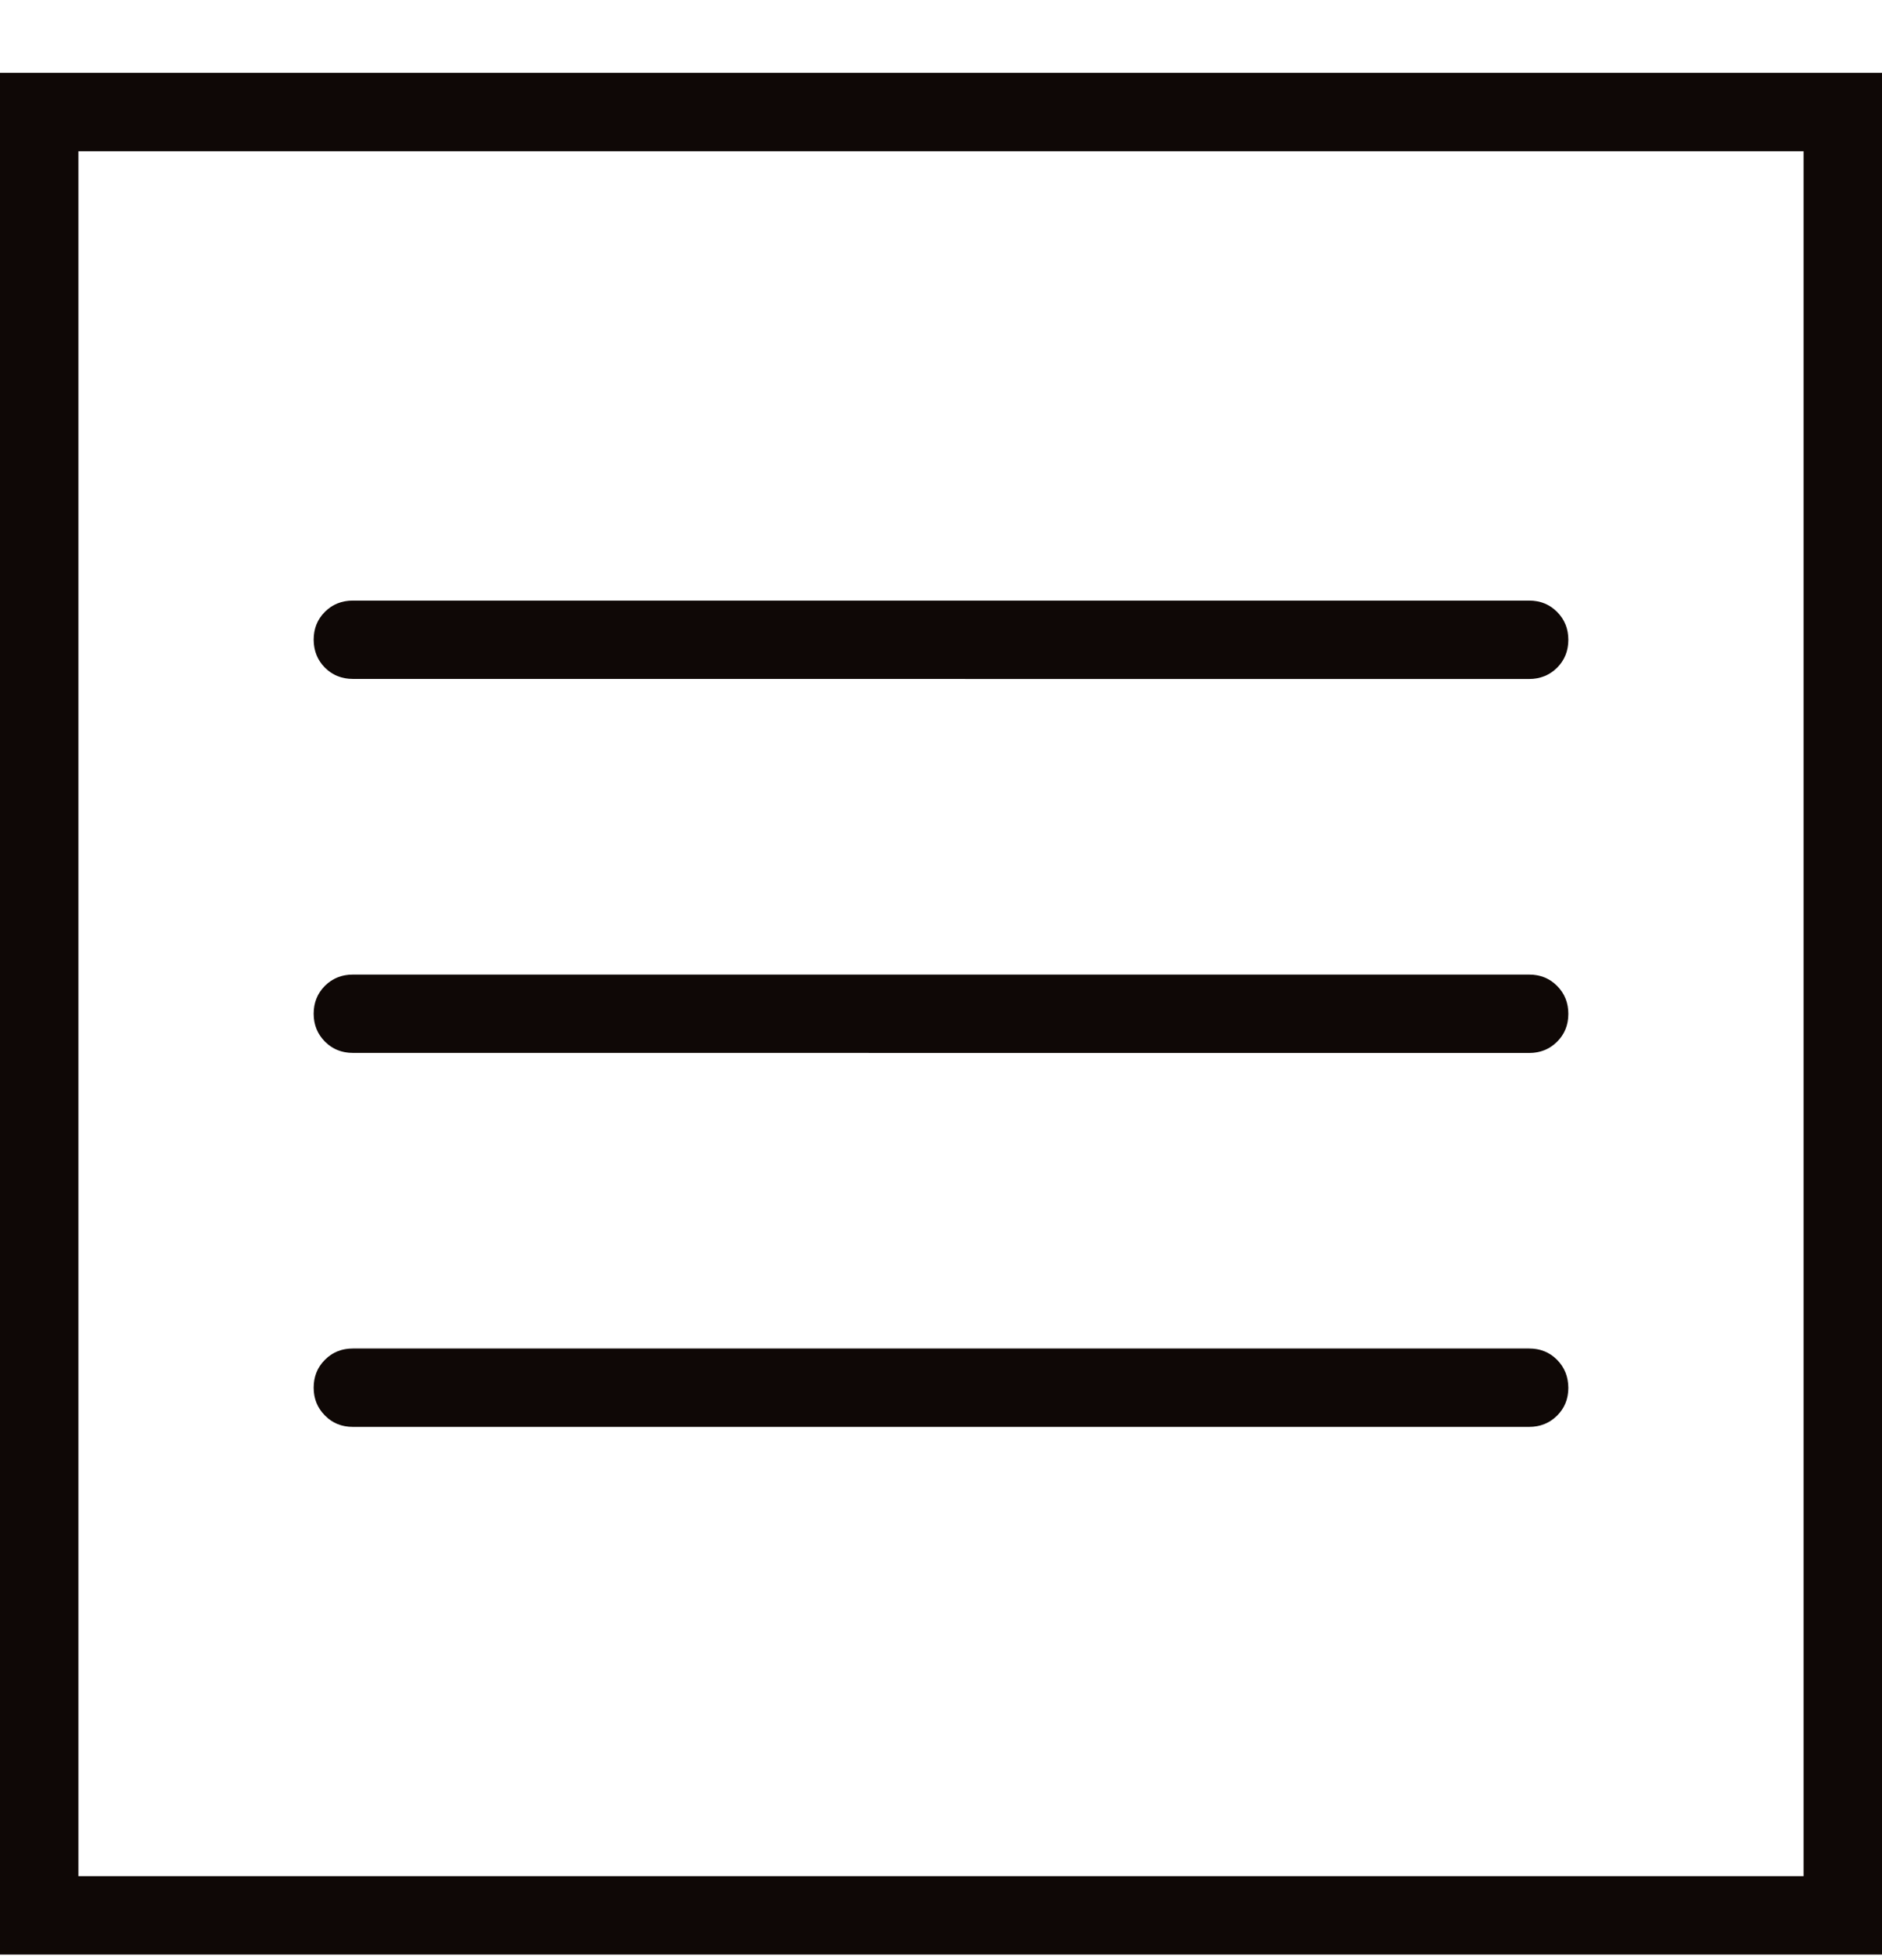 <svg width="24" height="25" viewBox="0 0 24 25" fill="none" xmlns="http://www.w3.org/2000/svg">
<rect x="0.5" y="1.429" width="23" height="23" stroke="#0F0806"/>
<path d="M4.5 18.199C4.358 18.199 4.239 18.151 4.144 18.054C4.048 17.958 4 17.84 4 17.699C4 17.557 4.048 17.438 4.144 17.343C4.239 17.247 4.358 17.199 4.5 17.199H19.5C19.642 17.199 19.761 17.247 19.856 17.343C19.951 17.439 19.999 17.558 20 17.7C20 17.842 19.952 17.961 19.856 18.056C19.76 18.151 19.641 18.199 19.5 18.199H4.5ZM4.5 13.429C4.358 13.429 4.239 13.381 4.144 13.285C4.048 13.189 4 13.07 4 12.929C4 12.788 4.048 12.669 4.144 12.573C4.24 12.478 4.359 12.43 4.5 12.43H19.5C19.642 12.43 19.761 12.478 19.856 12.574C19.952 12.67 20 12.789 20 12.931C20 13.073 19.952 13.192 19.856 13.287C19.761 13.382 19.642 13.43 19.5 13.43L4.5 13.429ZM4.5 8.659C4.358 8.659 4.239 8.611 4.144 8.516C4.049 8.421 4.001 8.302 4 8.159C4 8.017 4.048 7.898 4.144 7.803C4.239 7.708 4.358 7.66 4.5 7.66H19.5C19.642 7.66 19.761 7.708 19.856 7.804C19.952 7.9 20 8.019 20 8.16C20 8.302 19.952 8.421 19.856 8.517C19.76 8.612 19.641 8.66 19.5 8.66L4.5 8.659Z" fill="#0F0806"/>
</svg>
